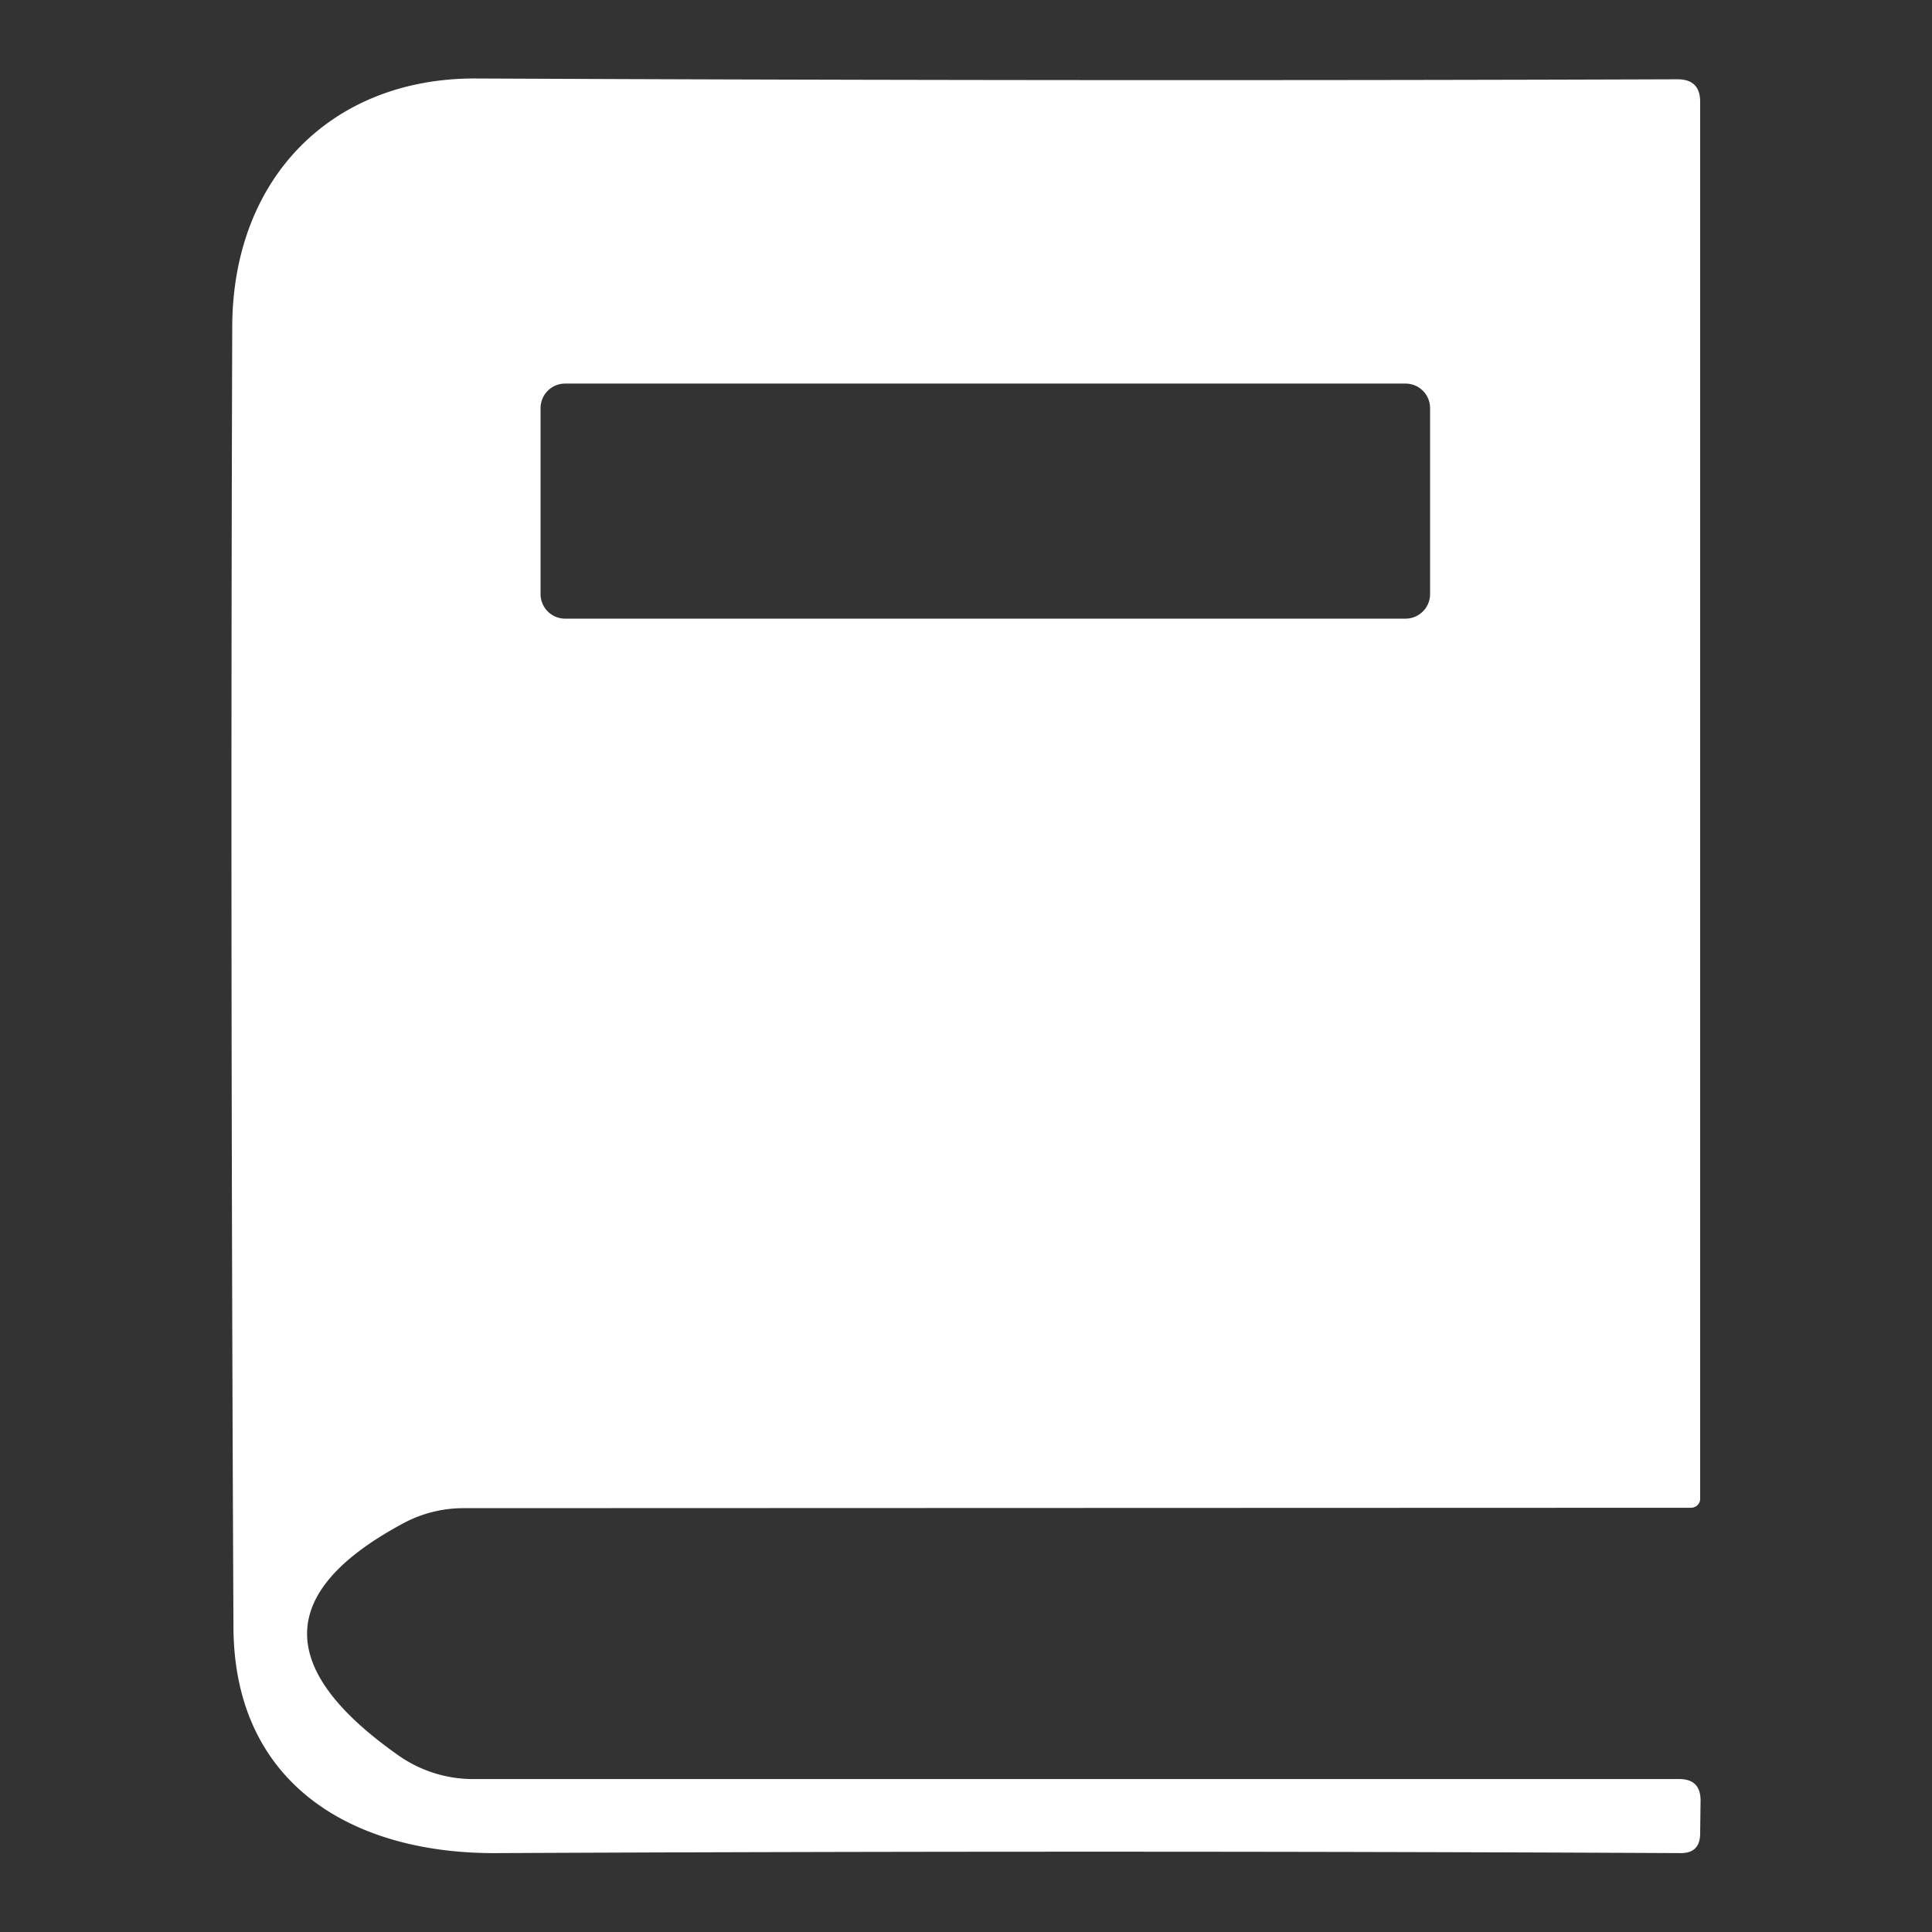 <?xml version="1.0" encoding="UTF-8" standalone="no"?>
<!DOCTYPE svg PUBLIC "-//W3C//DTD SVG 1.1//EN" "http://www.w3.org/Graphics/SVG/1.1/DTD/svg11.dtd">
<svg xmlns="http://www.w3.org/2000/svg" version="1.1" viewBox="0.00 0.00 48.00 48.00">
<rect x="0.00" y="0.00" width="48.00" height="48.00" fill="#333333" stroke="none"/>
<path fill="#ffffff" d="
  M 9.91 43.62
  A 3.22 3.21 62.4 0 0 11.75 44.20
  L 41.72 44.20
  Q 42.25 44.20 42.25 44.73
  L 42.24 45.55
  Q 42.24 46.04 41.76 46.04
  Q 27.36 45.97 12.33 46.04
  C 8.81 46.06 5.82 44.37 5.80 40.43
  Q 5.72 23.56 5.77 8.10
  C 5.79 4.39 8.27 1.94 11.81 1.95
  Q 27.26 2.02 41.68 1.97
  Q 42.24 1.97 42.24 2.53
  L 42.24 37.24
  A 0.23 0.22 -0.0 0 1 42.01 37.46
  L 11.51 37.47
  A 3.19 3.12 -58.2 0 0 10.05 37.83
  Q 5.28 40.37 9.91 43.62
  Z
  M 35.53 10.14
  A 0.61 0.61 0.0 0 0 34.92 9.53
  L 14.04 9.53
  A 0.61 0.61 0.0 0 0 13.43 10.14
  L 13.43 14.76
  A 0.61 0.61 0.0 0 0 14.04 15.37
  L 34.92 15.37
  A 0.61 0.61 0.0 0 0 35.53 14.76
  L 35.53 10.14
  Z"
/>
</svg>
